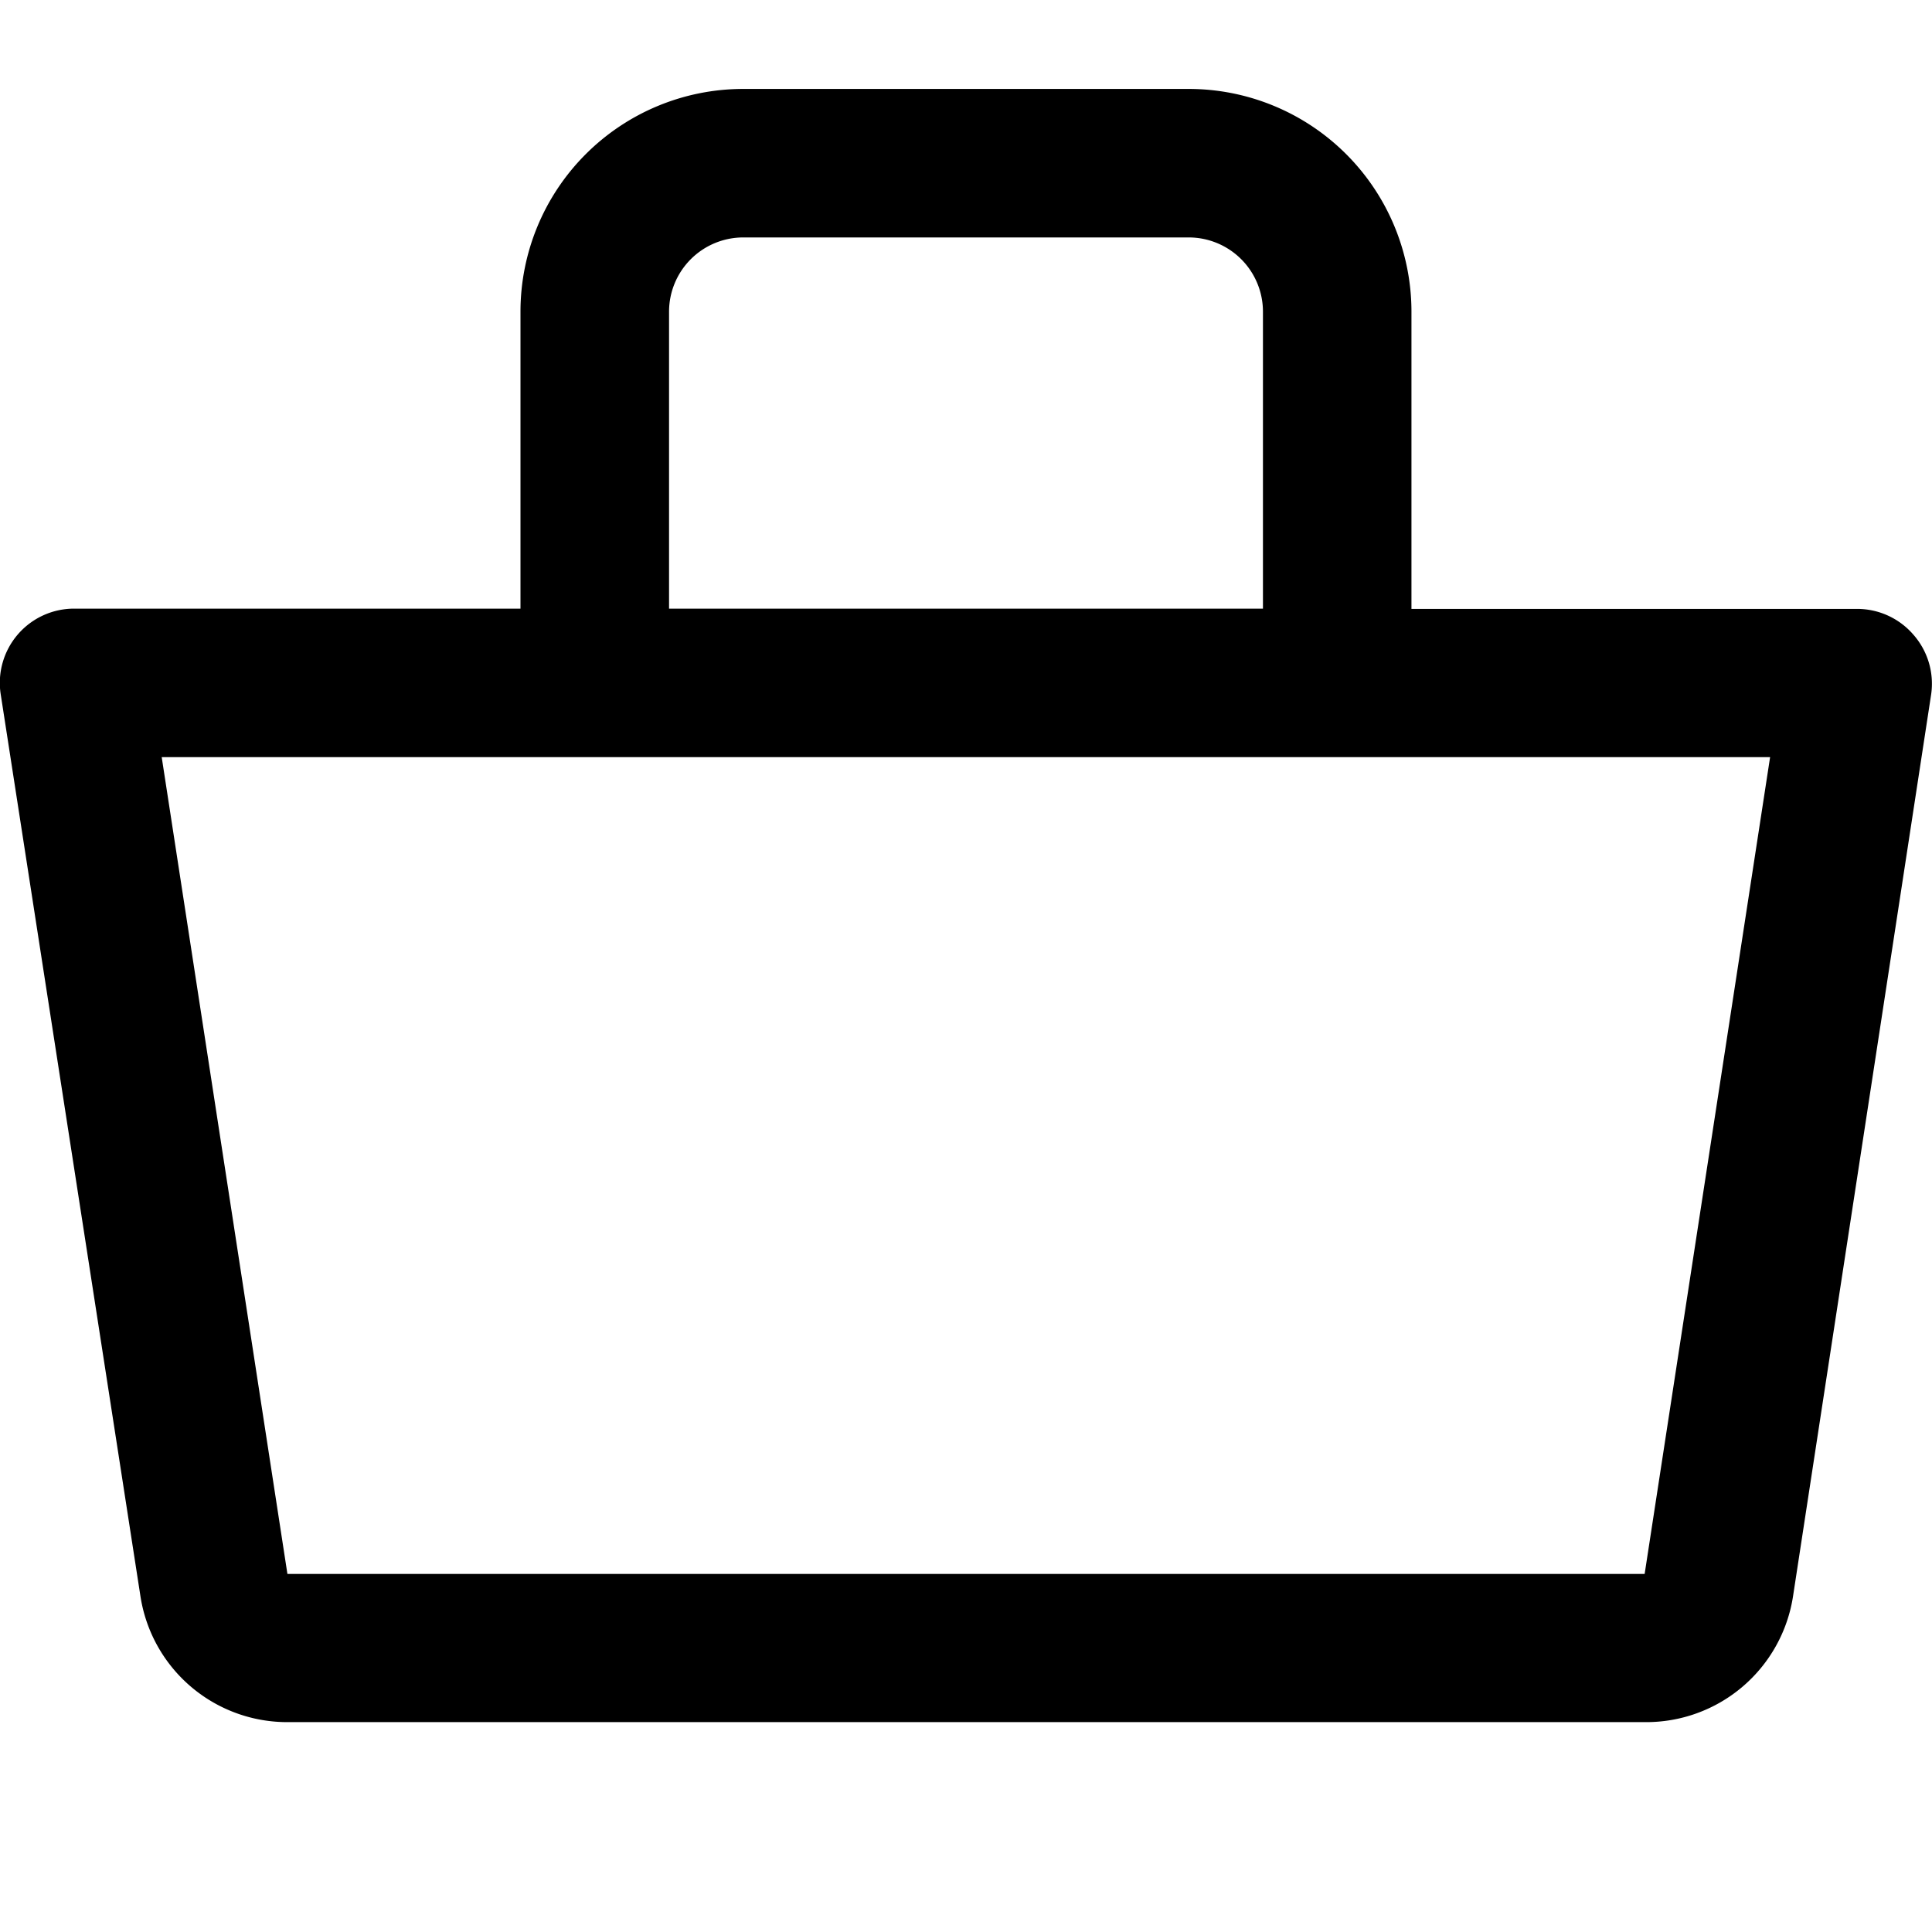 <svg xmlns="http://www.w3.org/2000/svg" width="30" height="30" viewBox="0 0 30 30">
    <path data-name="Path 8" d="M29.711 9.855a1.153 1.153 0 0 0-.876-.4h-6.918V4.84a3.459 3.459 0 0 0-3.458-3.459h-6.918A3.459 3.459 0 0 0 8.082 4.84v4.611H1.166a1.153 1.153 0 0 0-1.155 1.33l2.169 14a2.306 2.306 0 0 0 2.306 1.96h21.051a2.306 2.306 0 0 0 2.306-1.96l2.144-14a1.153 1.153 0 0 0-.276-.926zM10.389 4.84a1.153 1.153 0 0 1 1.152-1.153h6.917a1.153 1.153 0 0 1 1.153 1.153v4.611h-9.222zm15.149 19.6H4.463L2.511 11.757h24.975z"/>
    <path data-name="&lt;Transparent Rectangle&gt;" style="fill:none" d="M0 0h30v30H0z"/>
</svg>
